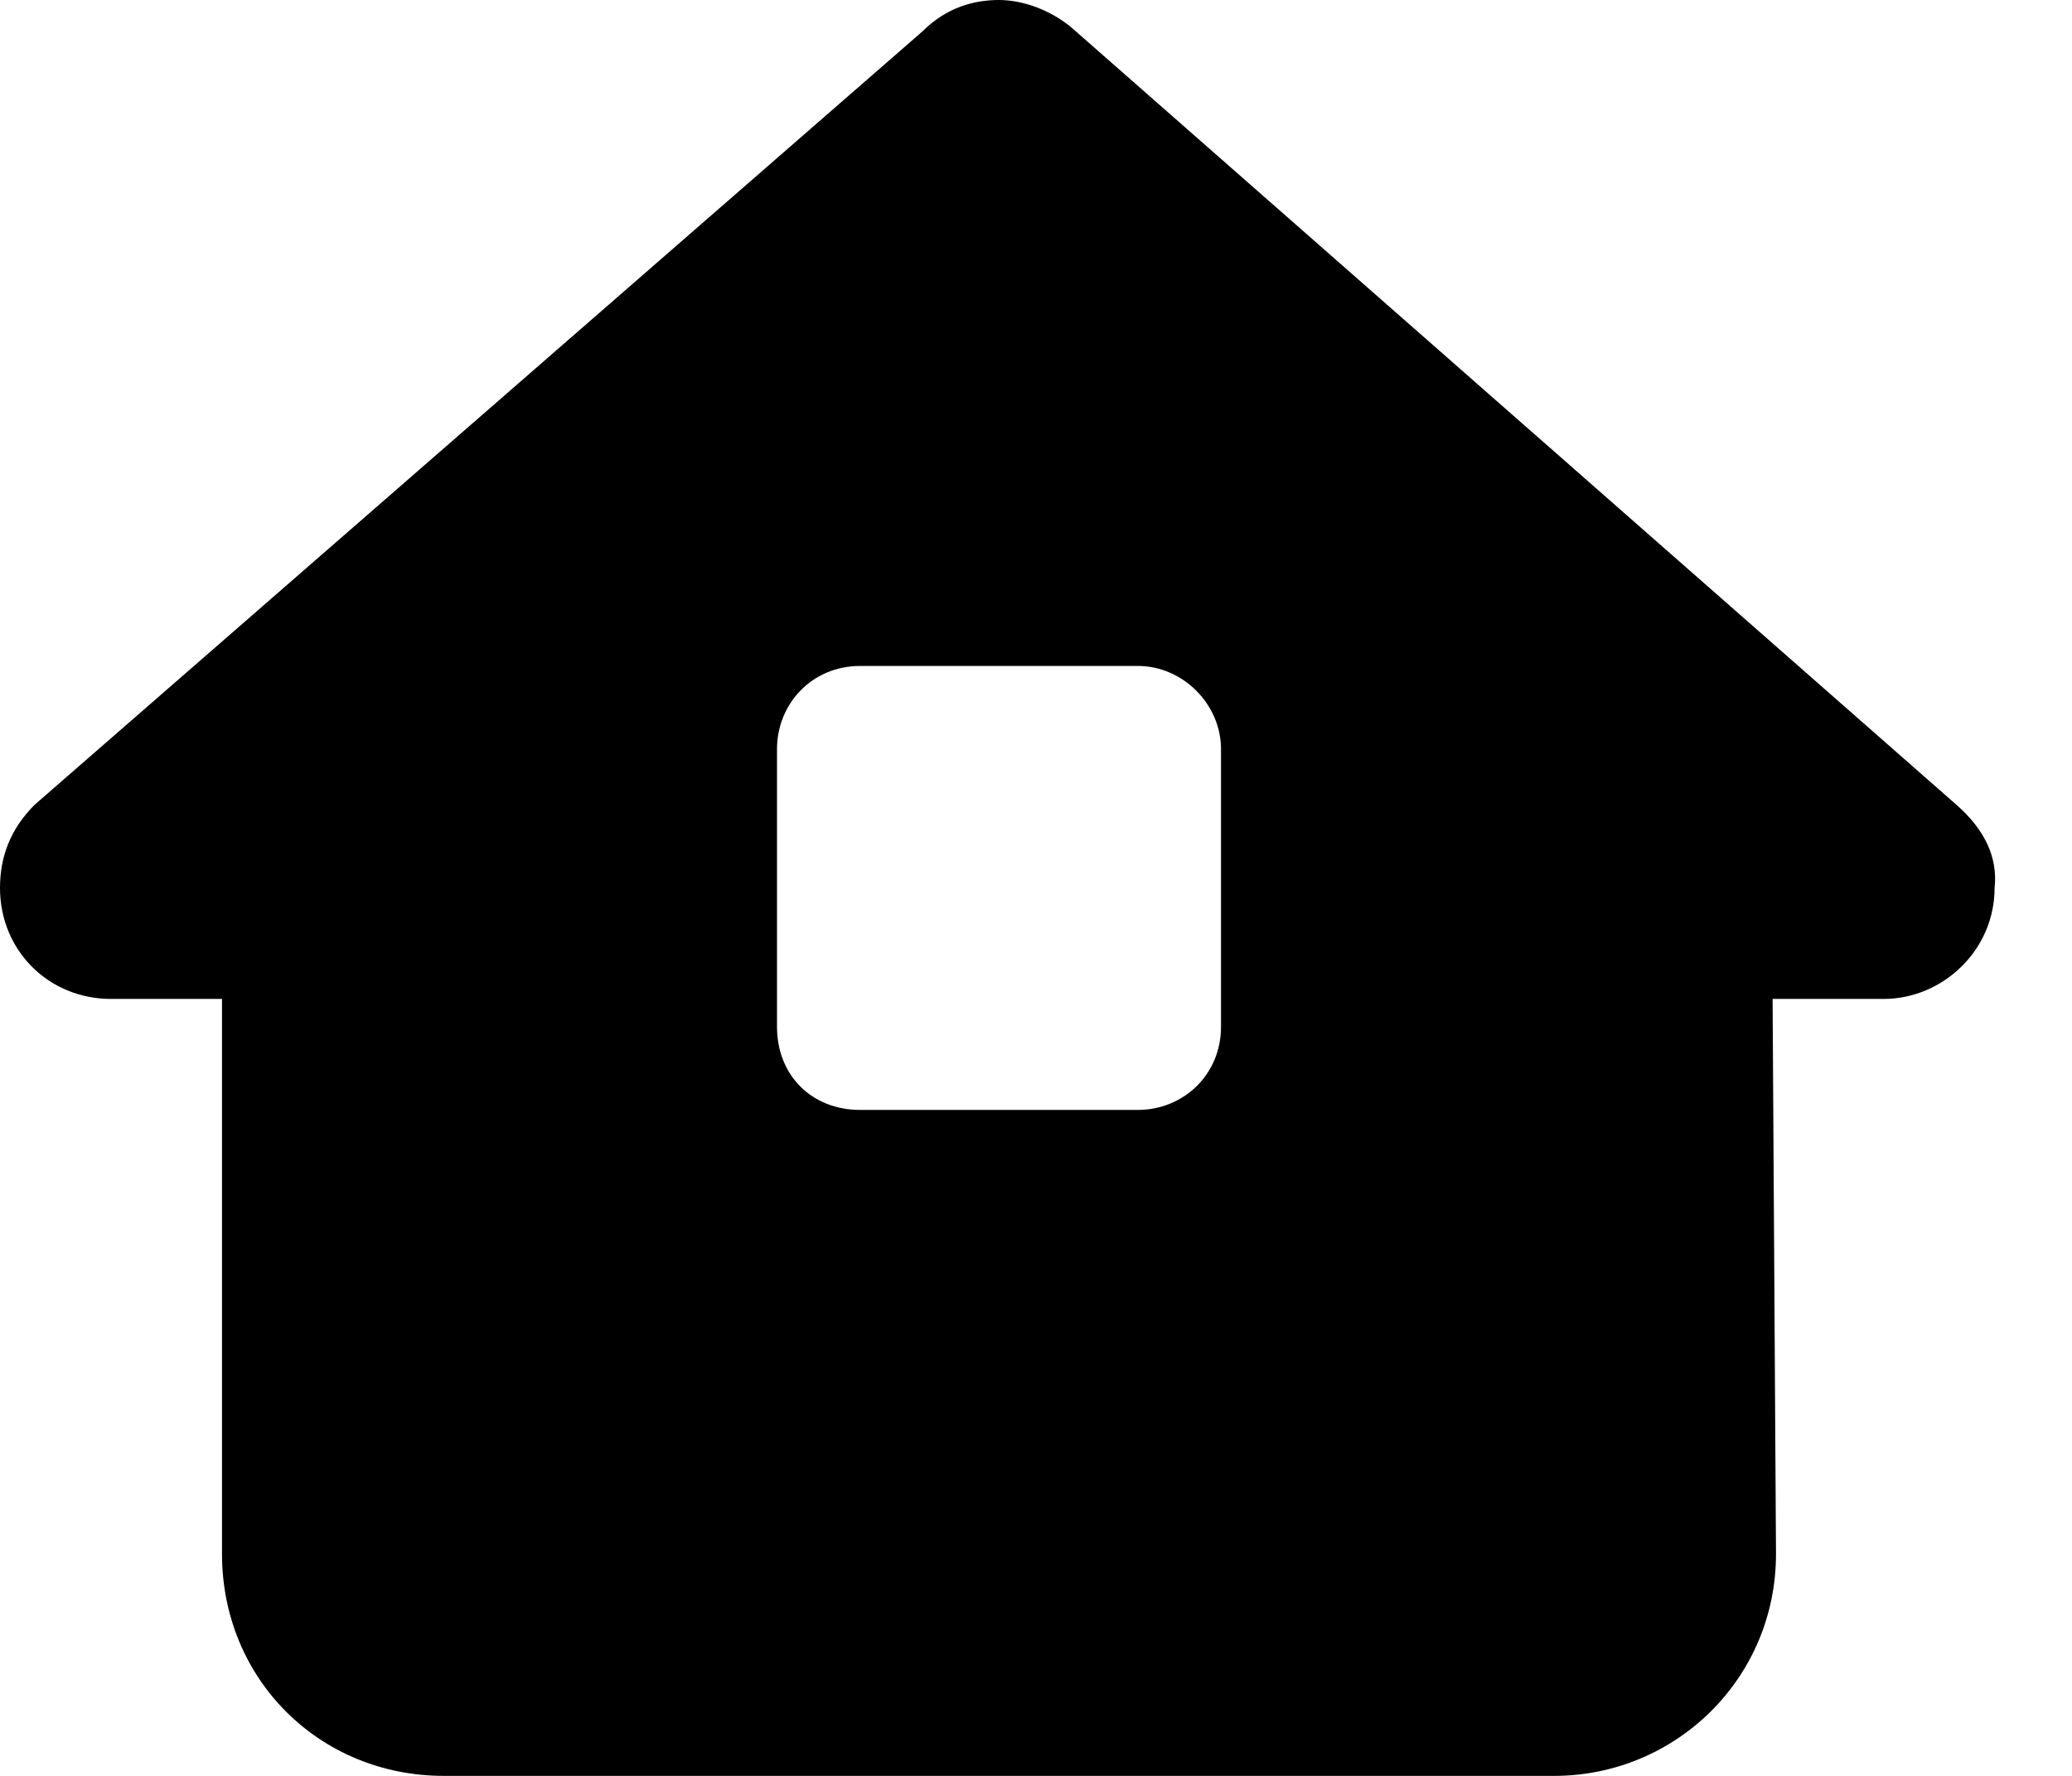 <svg width="14" height="12" viewBox="0 0 14 12"  xmlns="http://www.w3.org/2000/svg">
<path d="M11.977 6.75L12 10.5C12 11.344 11.32 12 10.5 12H3C2.156 12 1.5 11.344 1.5 10.5V6.75H0.75C0.328 6.75 0 6.422 0 6C0 5.789 0.07 5.602 0.234 5.438L6.234 0.211C6.398 0.047 6.586 0 6.75 0C6.914 0 7.102 0.07 7.242 0.188L13.219 5.438C13.406 5.602 13.5 5.789 13.477 6C13.477 6.422 13.125 6.75 12.727 6.75H11.977ZM5.812 4.5C5.484 4.5 5.25 4.758 5.25 5.062V6.938C5.25 7.266 5.484 7.5 5.812 7.5H7.688C7.992 7.5 8.25 7.266 8.25 6.938V5.062C8.25 4.758 7.992 4.5 7.688 4.5H5.812Z" />
</svg>
